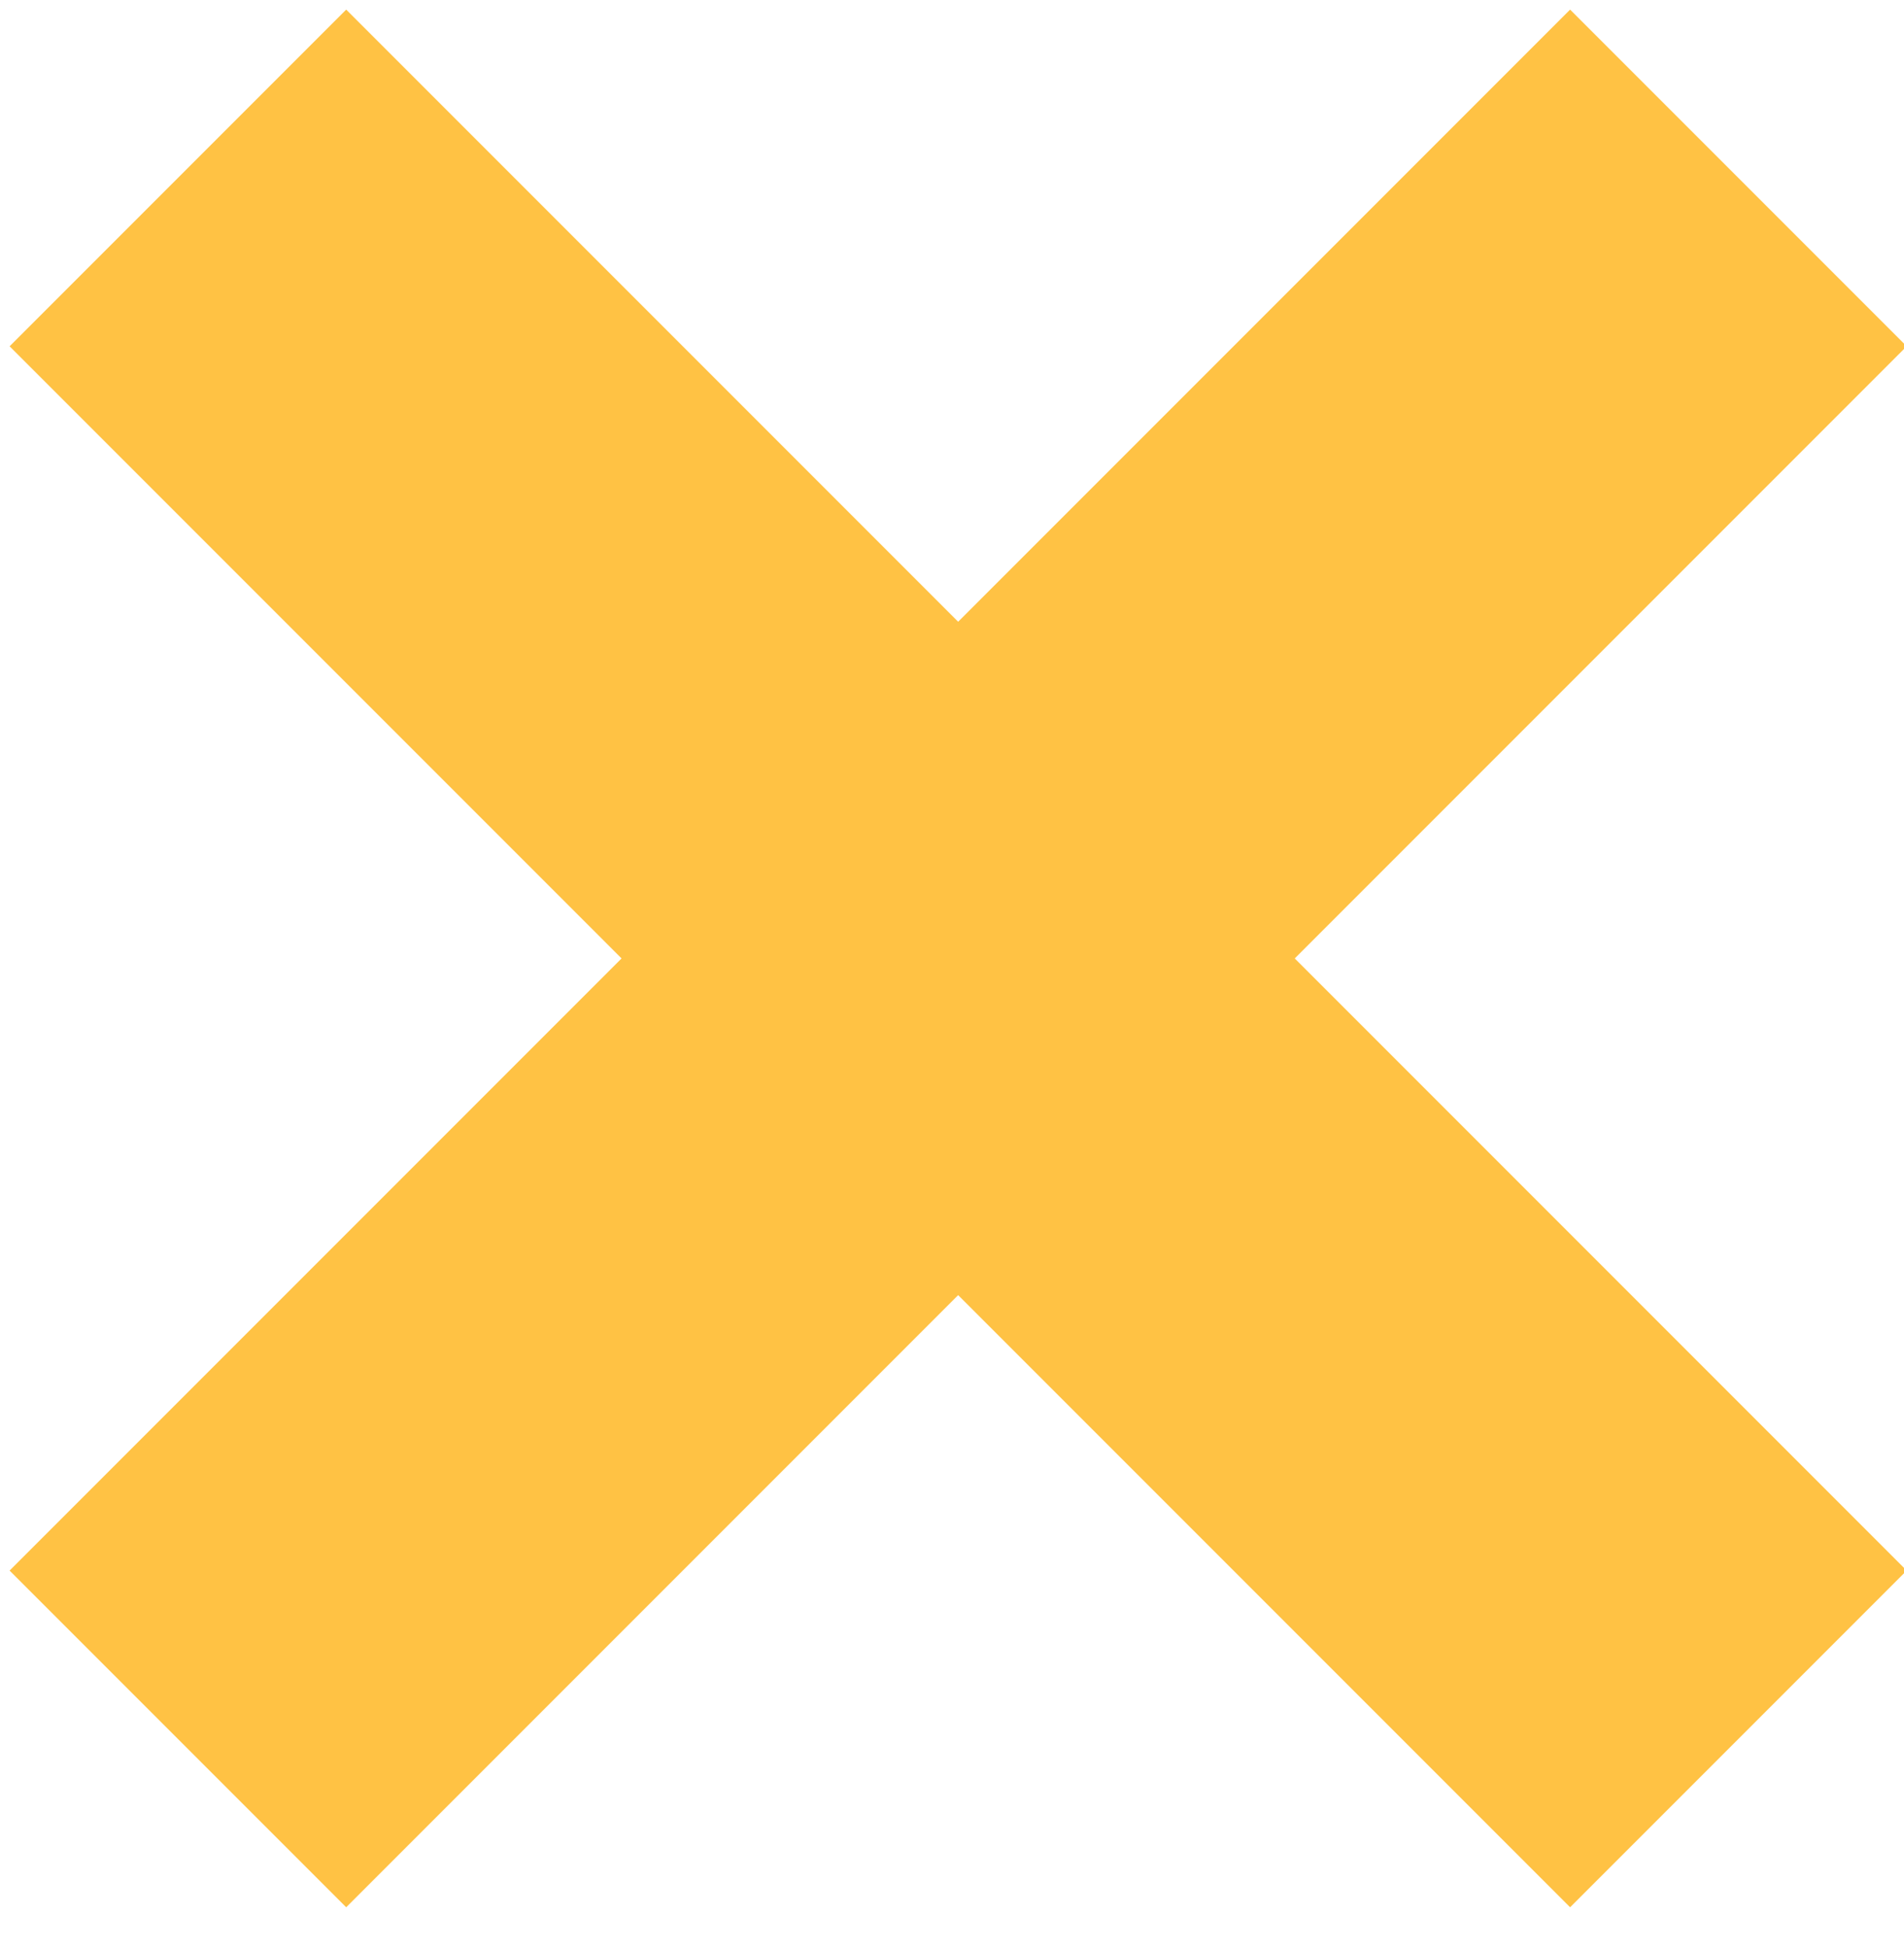<svg height="45" viewBox="0 0 44 45" width="44" xmlns="http://www.w3.org/2000/svg"><g fill="none" fill-rule="evenodd" stroke="#ffc244" stroke-linecap="square" stroke-width="11" transform="translate(8 8)"><path d="m0 0 28.284 28.284"/><path d="m0 0 28.284 28.284" transform="matrix(-1 0 0 1 28.284 0)"/></g></svg>